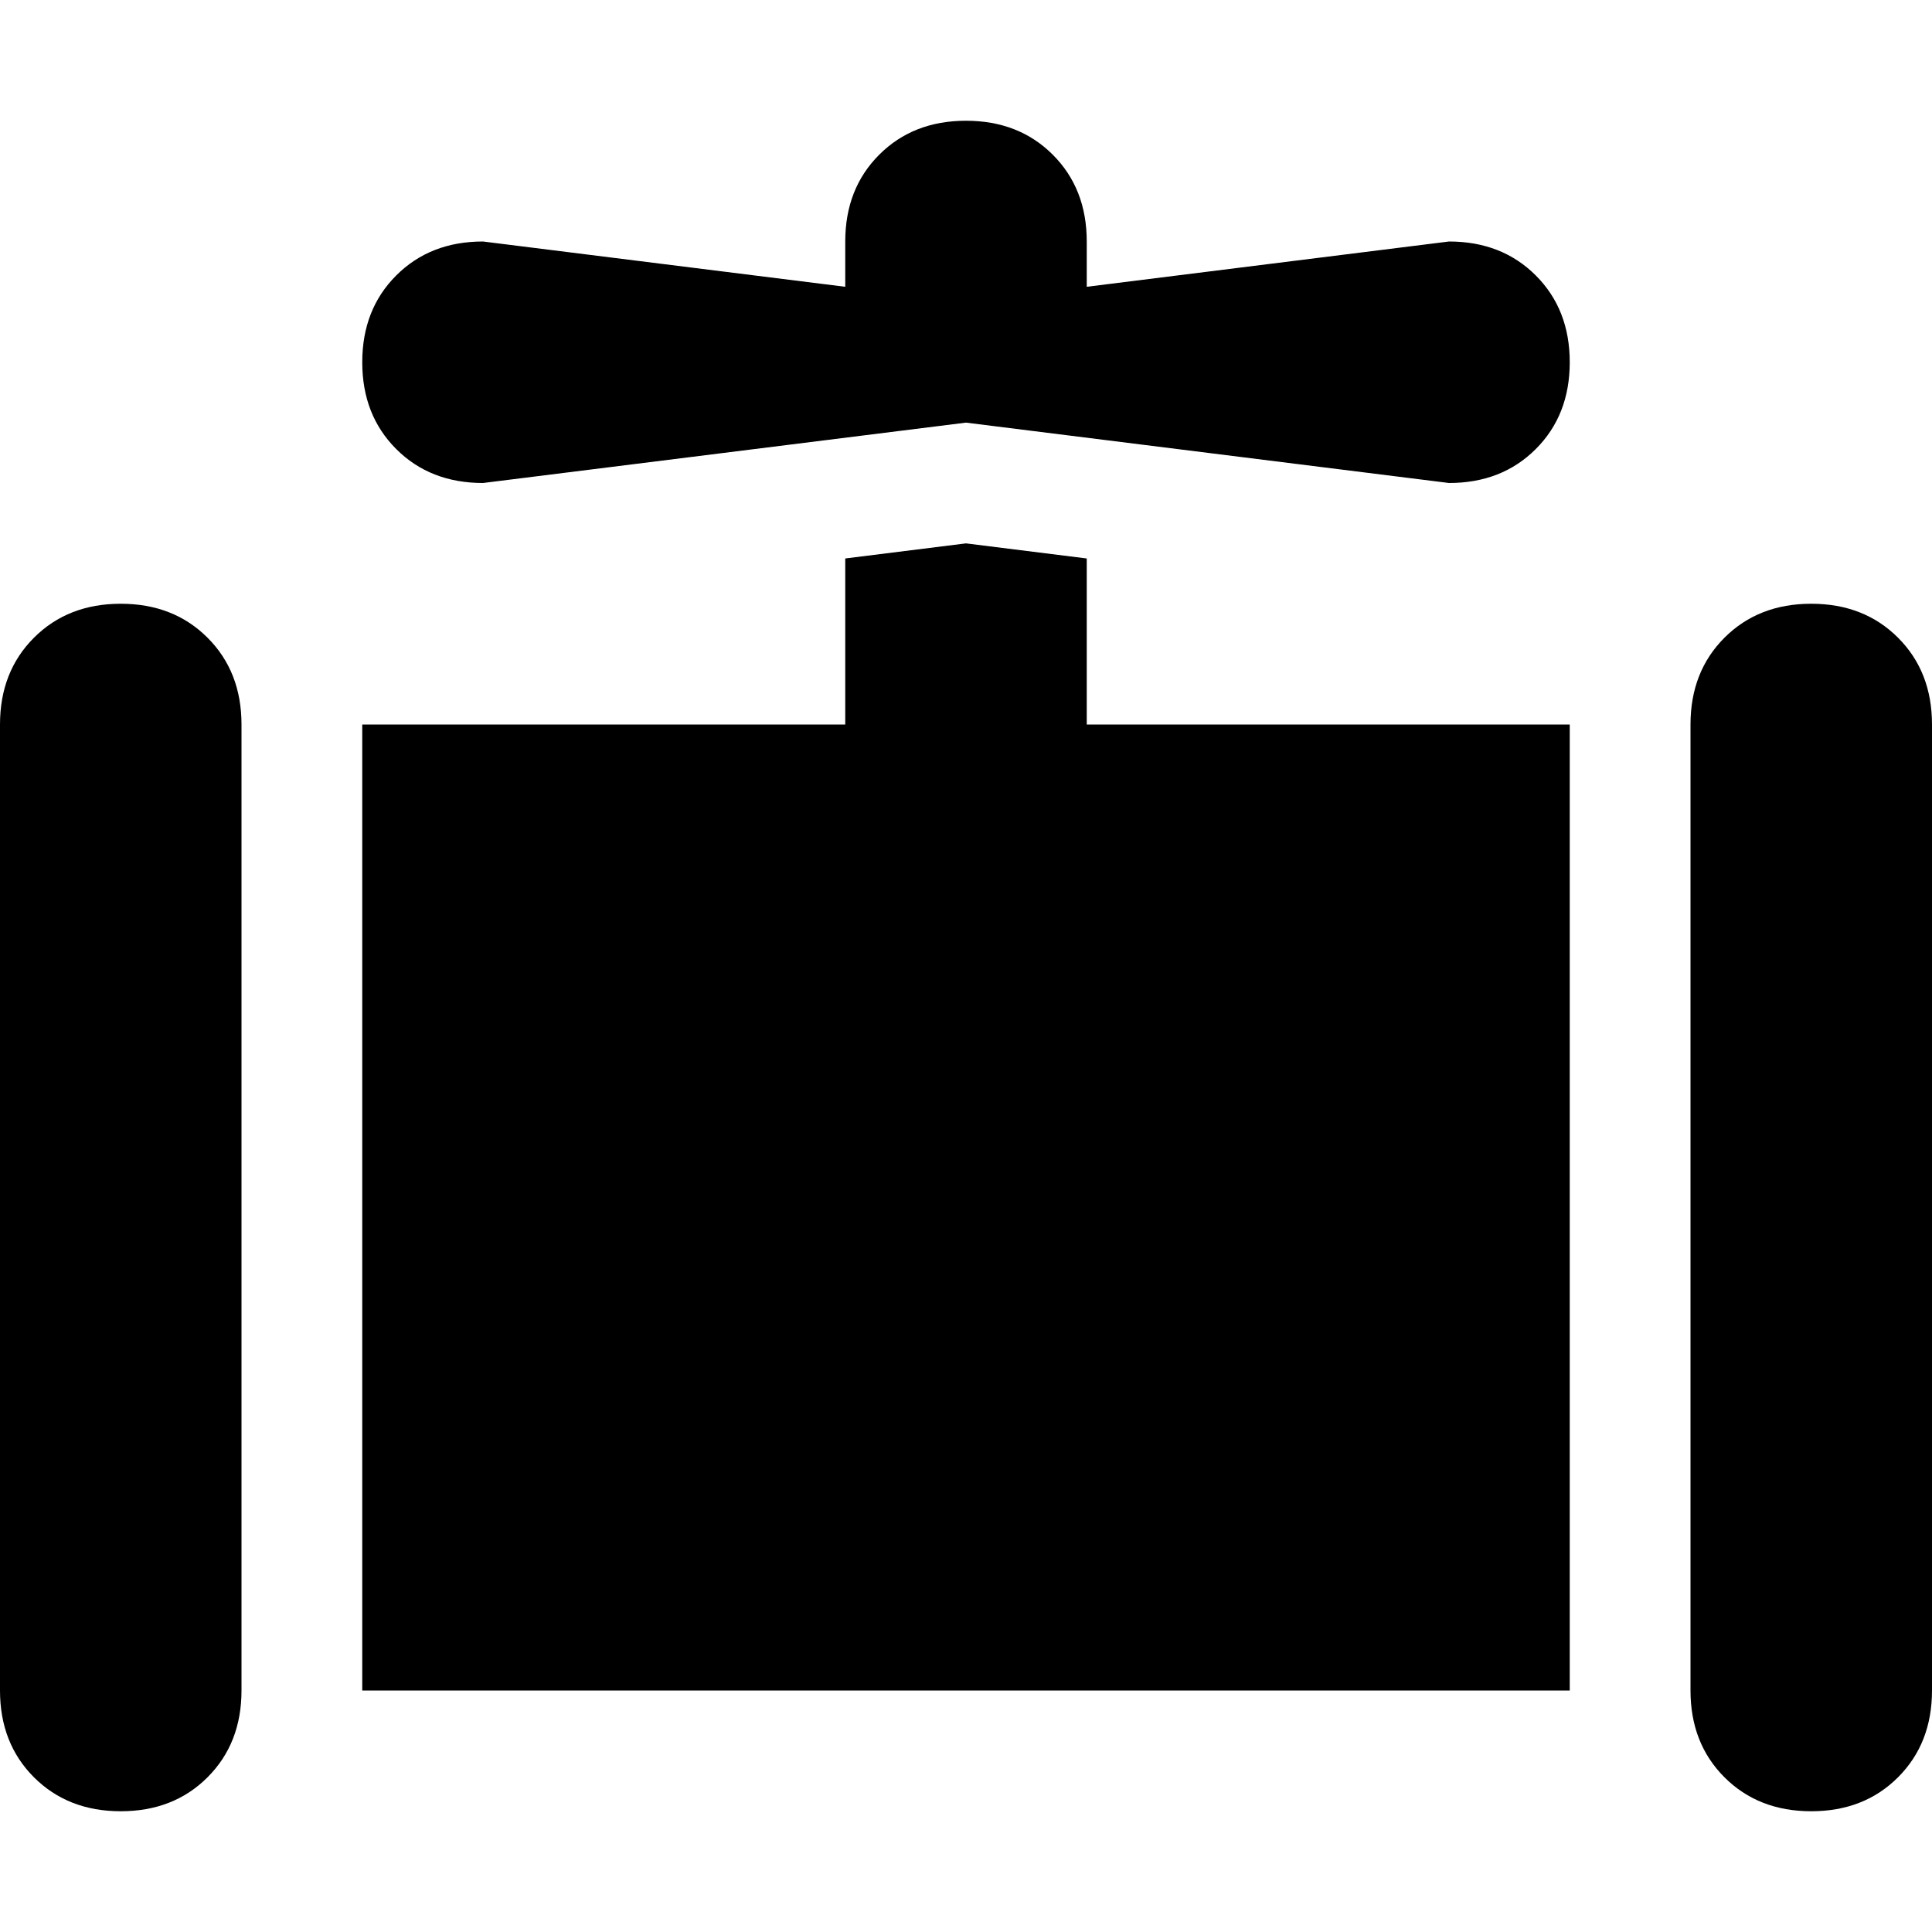 <svg xmlns="http://www.w3.org/2000/svg" viewBox="0 0 512 512">
  <path d="M 288 64 Q 288 50 279 41 L 279 41 L 279 41 Q 270 32 256 32 Q 242 32 233 41 Q 224 50 224 64 L 224 76 L 224 76 L 128 64 L 128 64 Q 114 64 105 73 Q 96 82 96 96 Q 96 110 105 119 Q 114 128 128 128 L 256 112 L 256 112 L 384 128 L 384 128 Q 398 128 407 119 Q 416 110 416 96 Q 416 82 407 73 Q 398 64 384 64 L 288 76 L 288 76 L 288 64 L 288 64 Z M 288 148 L 256 144 L 288 148 L 256 144 L 224 148 L 224 148 L 224 192 L 224 192 L 96 192 L 96 192 L 96 448 L 96 448 L 416 448 L 416 448 L 416 192 L 416 192 L 288 192 L 288 192 L 288 148 L 288 148 Z M 32 160 Q 18 160 9 169 L 9 169 L 9 169 Q 0 178 0 192 L 0 448 L 0 448 Q 0 462 9 471 Q 18 480 32 480 Q 46 480 55 471 Q 64 462 64 448 L 64 192 L 64 192 Q 64 178 55 169 Q 46 160 32 160 L 32 160 Z M 512 192 Q 512 178 503 169 L 503 169 L 503 169 Q 494 160 480 160 Q 466 160 457 169 Q 448 178 448 192 L 448 448 L 448 448 Q 448 462 457 471 Q 466 480 480 480 Q 494 480 503 471 Q 512 462 512 448 L 512 192 L 512 192 Z" />
</svg>